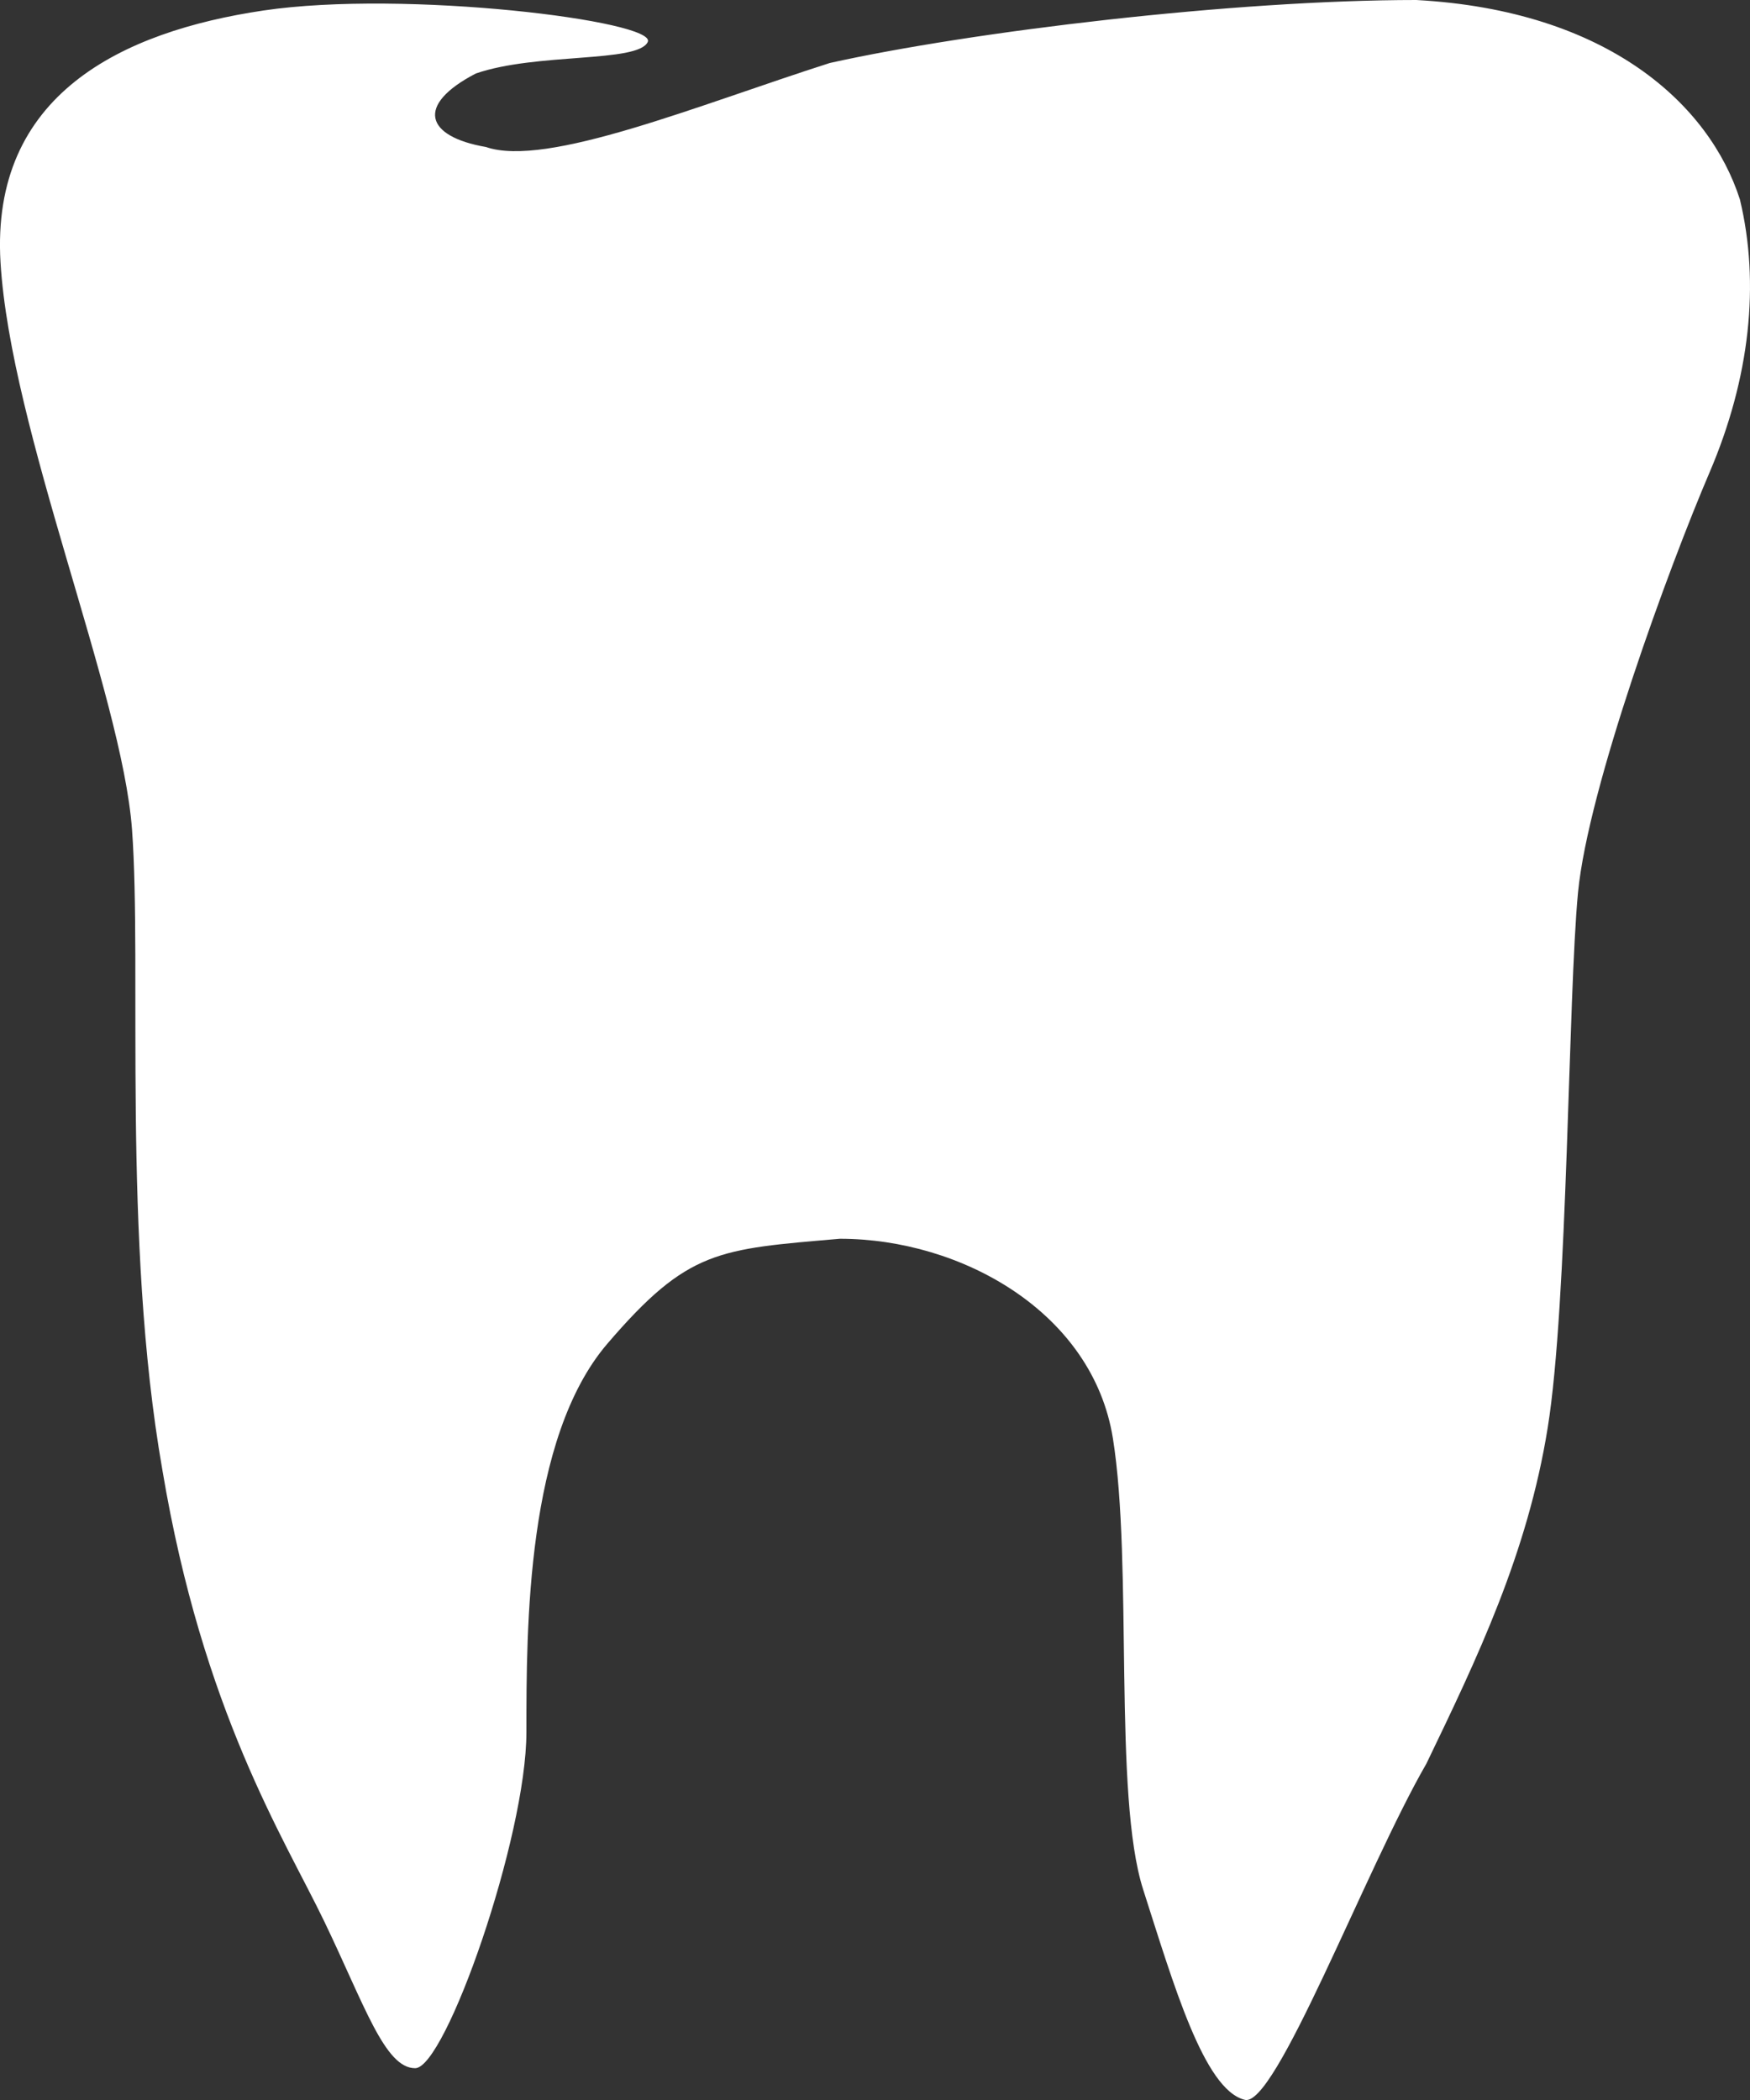 <svg width="30" height="36" fill="none" xmlns="http://www.w3.org/2000/svg"><rect width="100%" height="100%" fill="#333333" stroke="none"/><path d="M11.104.72c.174-.36-4.16-.9-6.587-.54C2.09.54-.164 1.62.009 4.5c.174 2.879 2.08 7.378 2.254 9.718.173 2.34-.173 7.019.52 10.978.694 4.14 2.08 6.299 2.774 7.739.693 1.44 1.04 2.52 1.56 2.52s1.907-3.96 1.907-5.76c0-1.8 0-5.039 1.387-6.659s1.907-1.62 3.987-1.8c2.08 0 4.334 1.26 4.68 3.42.347 2.16 0 6.12.52 7.739.52 1.62 1.04 3.42 1.734 3.6.52.18 2.08-3.96 3.12-5.76.867-1.8 1.734-3.6 2.08-5.759.348-2.16.348-7.379.52-9.178.174-1.8 1.561-5.58 2.255-7.2.693-1.619.866-3.239.52-4.679C29.307 1.8 27.573.18 24.279 0c-3.12 0-7.627.54-10.054 1.08-2.254.72-4.854 1.8-5.895 1.44-1.04-.18-1.213-.72-.173-1.26 1.04-.36 2.774-.18 2.947-.54z" fill="#fff"/></svg>